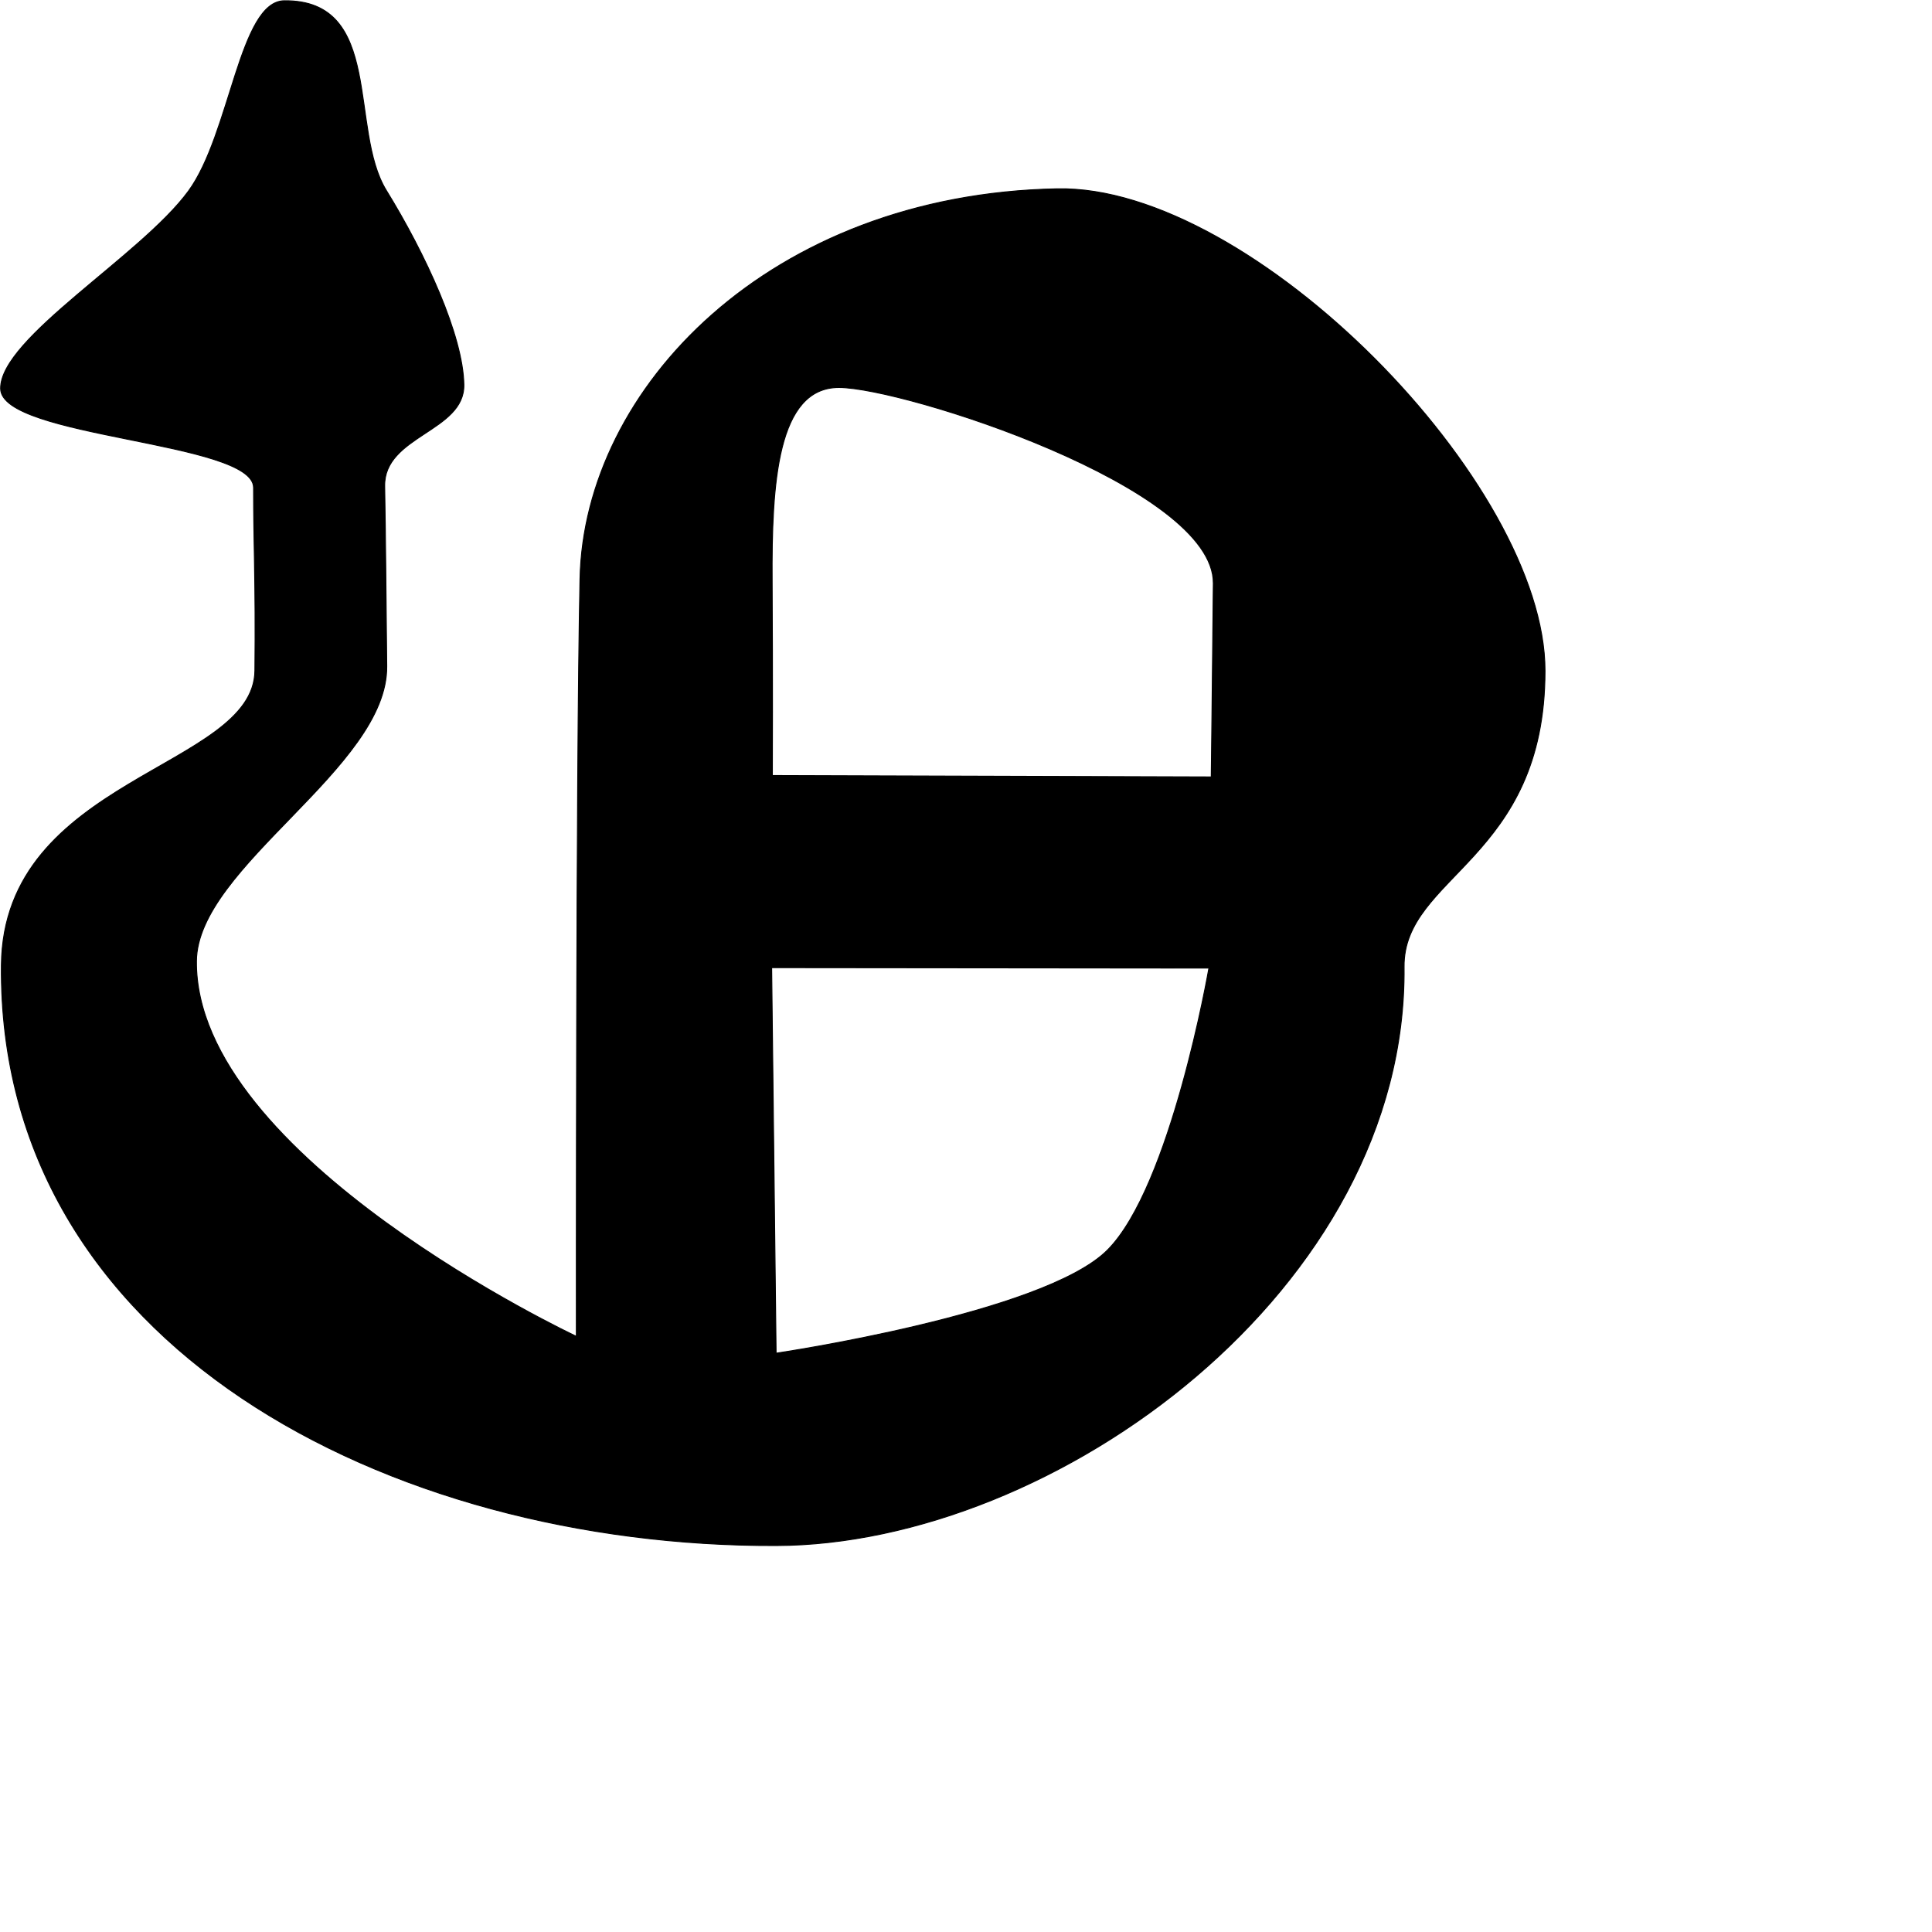 <?xml version="1.0" encoding="UTF-8" standalone="no"?>
<!DOCTYPE svg PUBLIC "-//W3C//DTD SVG 1.1//EN" "http://www.w3.org/Graphics/SVG/1.1/DTD/svg11.dtd">
<svg width="100%" height="100%" viewBox="0 0 2048 2048" version="1.1" xmlns="http://www.w3.org/2000/svg" xmlns:xlink="http://www.w3.org/1999/xlink" xml:space="preserve" xmlns:serif="http://www.serif.com/" style="fill-rule:evenodd;clip-rule:evenodd;stroke-linecap:round;stroke-linejoin:round;stroke-miterlimit:1.5;">
    <g id="レイヤー5">
        <path d="M301.402,0.798C253.694,1.271 244.197,141.83 199.717,202.631C149.591,271.151 0.141,358.338 0.641,411.918C1.13,464.216 268.815,467.675 268.79,516.927C268.76,577.874 271.15,616.016 270.206,710.943C269.175,814.699 3.328,824.054 1.465,1023.23C-2.303,1425.92 411.819,1639.54 822.5,1638.36C1118.58,1637.51 1491.92,1365.77 1488.38,1025C1487.37,928.069 1637.66,911.686 1637.78,711.213C1637.89,512.659 1327.68,196.156 1120.83,200.144C815.597,206.028 619.071,411.642 614.836,613.479C610.526,818.884 610.966,1416.59 610.966,1416.59C610.966,1416.59 206.559,1226.98 208.235,1018.87C209.045,918.315 411.163,813.81 409.974,706.155C409.141,630.796 408.785,570.069 407.765,515.425C406.762,461.729 492.591,457.517 491.729,407.803C490.822,355.545 451.182,269.555 409.501,201.831C369.622,137.035 407.206,-0.252 301.402,0.798ZM817.988,1025.73L1281.49,1026.2C1281.49,1026.2 1241.35,1258.05 1173.68,1325.4C1106.01,1392.75 822.708,1434.46 822.708,1434.46L817.988,1025.73ZM818.499,616.375C817.819,511.904 823.925,410.584 889.476,410.747C957.659,410.916 1287.13,516.084 1286.18,618.396C1285.24,719.71 1283.98,823.568 1283.98,823.568L818.722,822.097C818.722,822.097 819.125,712.612 818.499,616.375Z" style="stroke:black;stroke-width:1px;"/>
    </g>
</svg>
